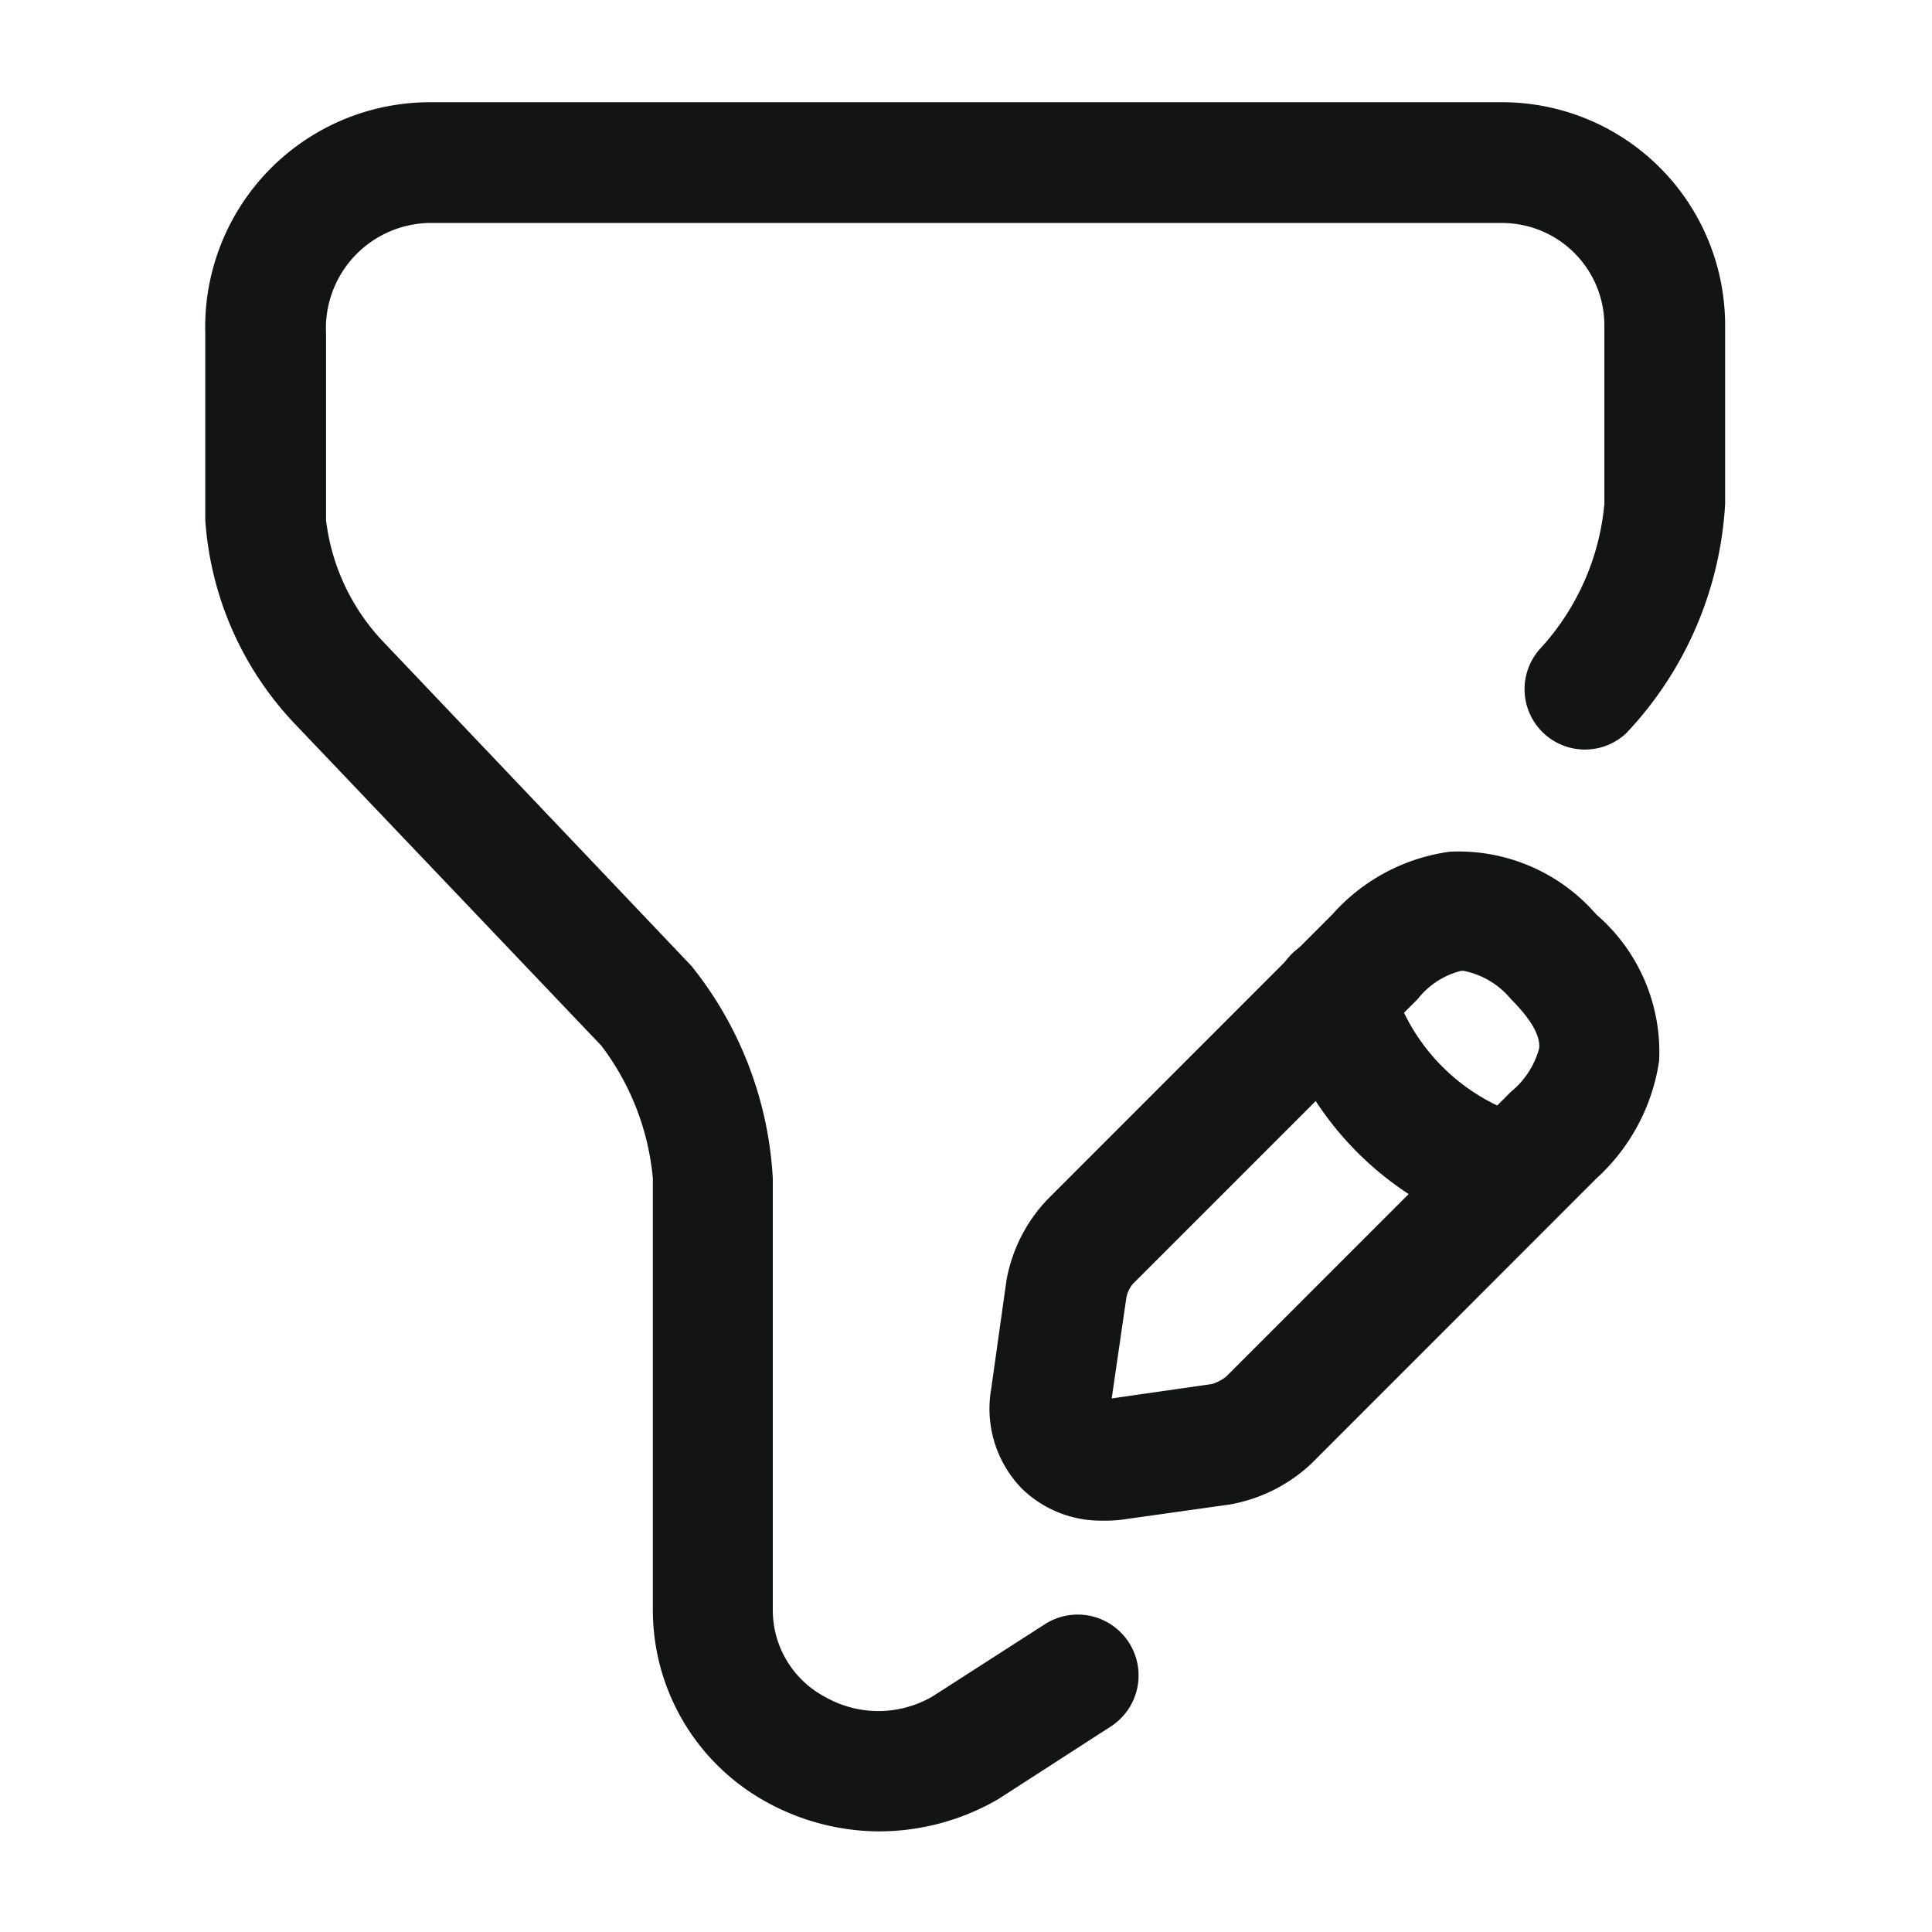 <svg id="filter-edit" xmlns="http://www.w3.org/2000/svg" width="24" height="24" viewBox="0 0 24 24">
  <g id="filter-edit-2" data-name="filter-edit" transform="translate(-556 -700)">
    <path id="Vector" d="M8.38,21.48a2.918,2.918,0,0,1-1.4-.36,2.72,2.72,0,0,1-1.42-2.4V13.37a3.2,3.2,0,0,0-.64-1.65L1.12,7.73A4.077,4.077,0,0,1,0,5.19V2.87A2.793,2.793,0,0,1,2.77,0H16.11a2.77,2.77,0,0,1,2.77,2.77V4.99a4.51,4.51,0,0,1-1.23,2.85.75.75,0,0,1-1.06-1.06,3.065,3.065,0,0,0,.79-1.79V2.77A1.272,1.272,0,0,0,16.11,1.5H2.77A1.309,1.309,0,0,0,1.5,2.87V5.19a2.649,2.649,0,0,0,.69,1.49l3.85,4.05a4.615,4.615,0,0,1,1.01,2.64v5.35a1.22,1.22,0,0,0,.65,1.09,1.336,1.336,0,0,0,1.34-.01l1.4-.9a.756.756,0,0,1,.82,1.27l-1.41.91A2.952,2.952,0,0,1,8.38,21.48Z" transform="translate(558.55 701.27)" fill="#131414"/>
    <path id="Vector-2" data-name="Vector" d="M1.4,8.318a1.406,1.406,0,0,1-1-.4,1.423,1.423,0,0,1-.38-1.23l.19-1.35a1.95,1.95,0,0,1,.51-1.01L4.258.788a2.382,2.382,0,0,1,1.46-.78,2.264,2.264,0,0,1,1.82.78,2.252,2.252,0,0,1,.78,1.82,2.46,2.46,0,0,1-.78,1.46L4,7.608a1.98,1.98,0,0,1-1.02.51l-1.35.19A1.77,1.77,0,0,1,1.4,8.318Zm4.49-6.83h-.03a.987.987,0,0,0-.54.35l-3.54,3.54a.38.38,0,0,0-.08.17L1.518,6.8l1.25-.18a.556.556,0,0,0,.17-.09l3.54-3.54a1.049,1.049,0,0,0,.35-.54c.02-.2-.18-.44-.35-.61A1.02,1.02,0,0,0,5.888,1.488Z" transform="translate(568.292 710.572)" fill="#131414"/>
    <path id="Vector-3" data-name="Vector" d="M2.967,3.727a.644.644,0,0,1-.2-.03A3.977,3.977,0,0,1,.027.957a.76.76,0,0,1,.52-.93.745.745,0,0,1,.92.52,2.466,2.466,0,0,0,1.7,1.7.755.755,0,0,1,.52.93A.736.736,0,0,1,2.967,3.727Z" transform="translate(571.822 711.633)" fill="#131414"/>
    <path id="Vector-4" data-name="Vector" d="M0,0H24V24H0Z" transform="translate(580 724) rotate(180)" fill="none" opacity="0"/>
  </g>
</svg>
